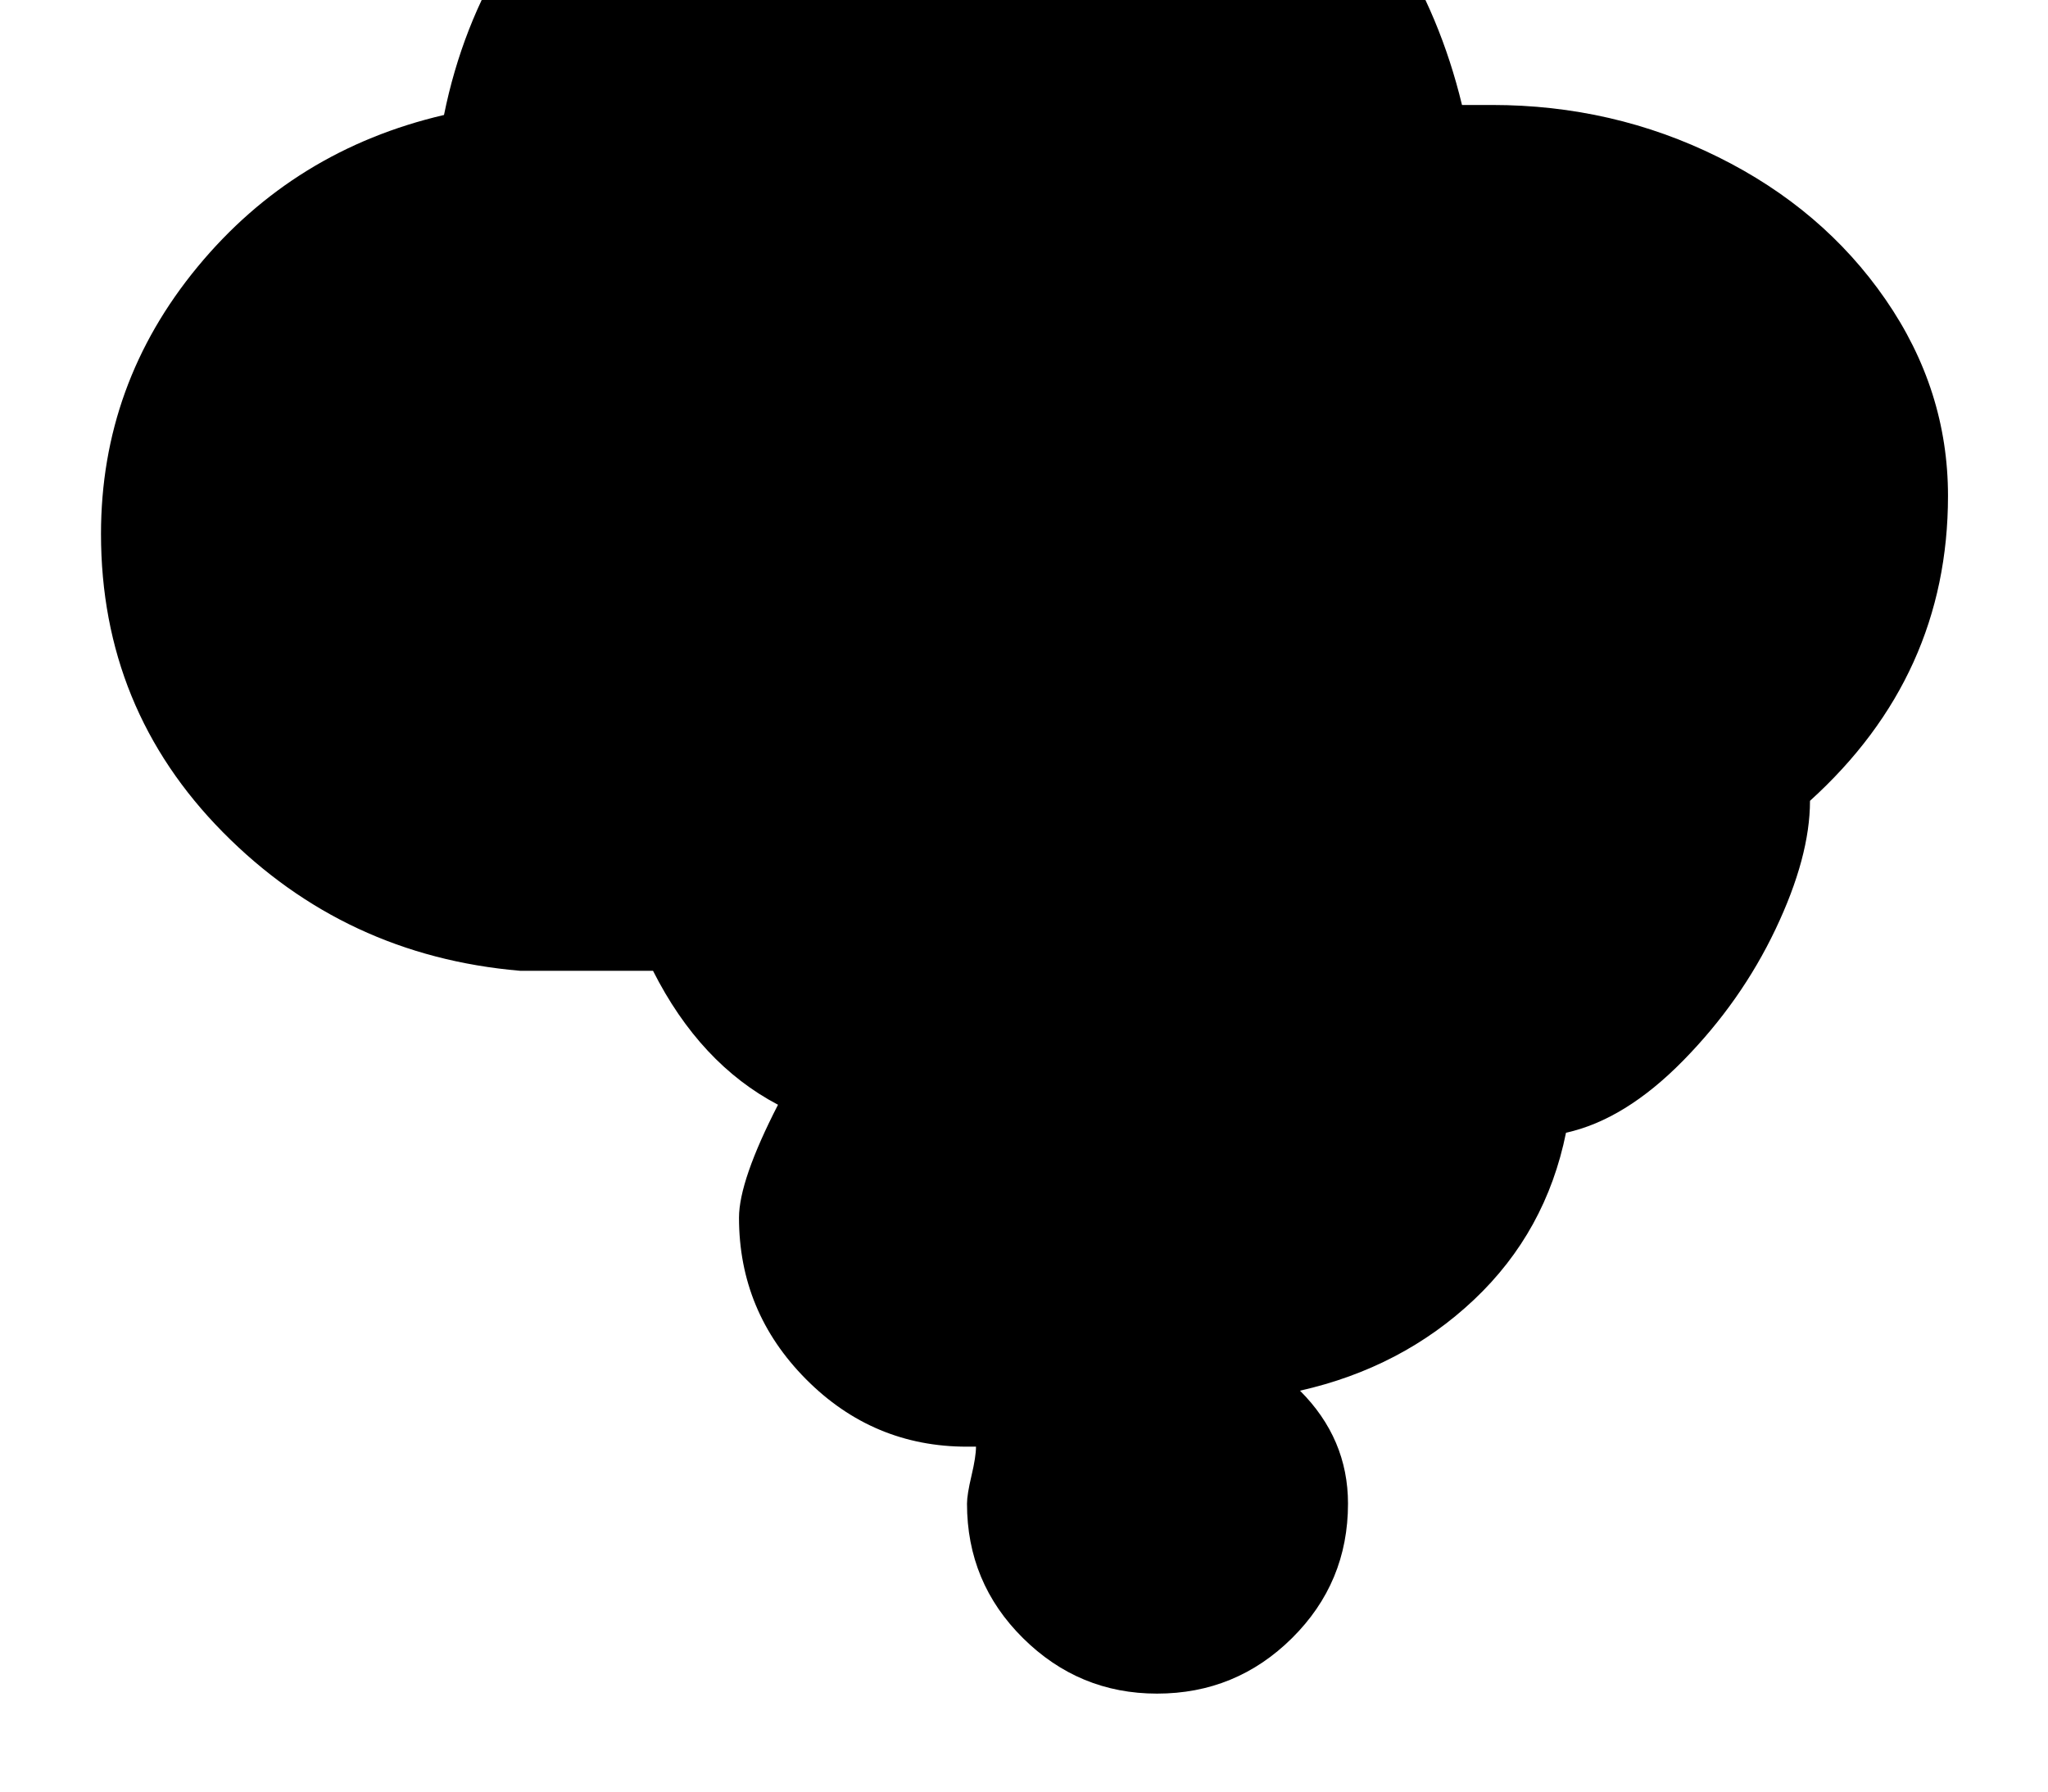 <?xml version="1.0" encoding="utf-8"?>
<svg width="2048" height="1792" xmlns="http://www.w3.org/2000/svg"><path d="M101 534q0-150 96.5-267T444 115q36-178 181.5-293.5T958-294q180 0 320.5 110.5T1462 105h30q121 0 226 52t167.5 142.5T1948 496q0 180-138 305 0 56-34.5 128.5T1683 1061t-117 72q-20 99-92 167t-174 91q48 48 48 113 0 79-56 134.5t-135 55.5q-78 0-134-55.5T967 1504q0-9 4.5-28t4.5-29h-9q-94 0-161-67.5T739 1218q0-37 39-113-78-41-125-134H520q-175-15-297-138.5T101 534z" fill="undefined"/></svg>
